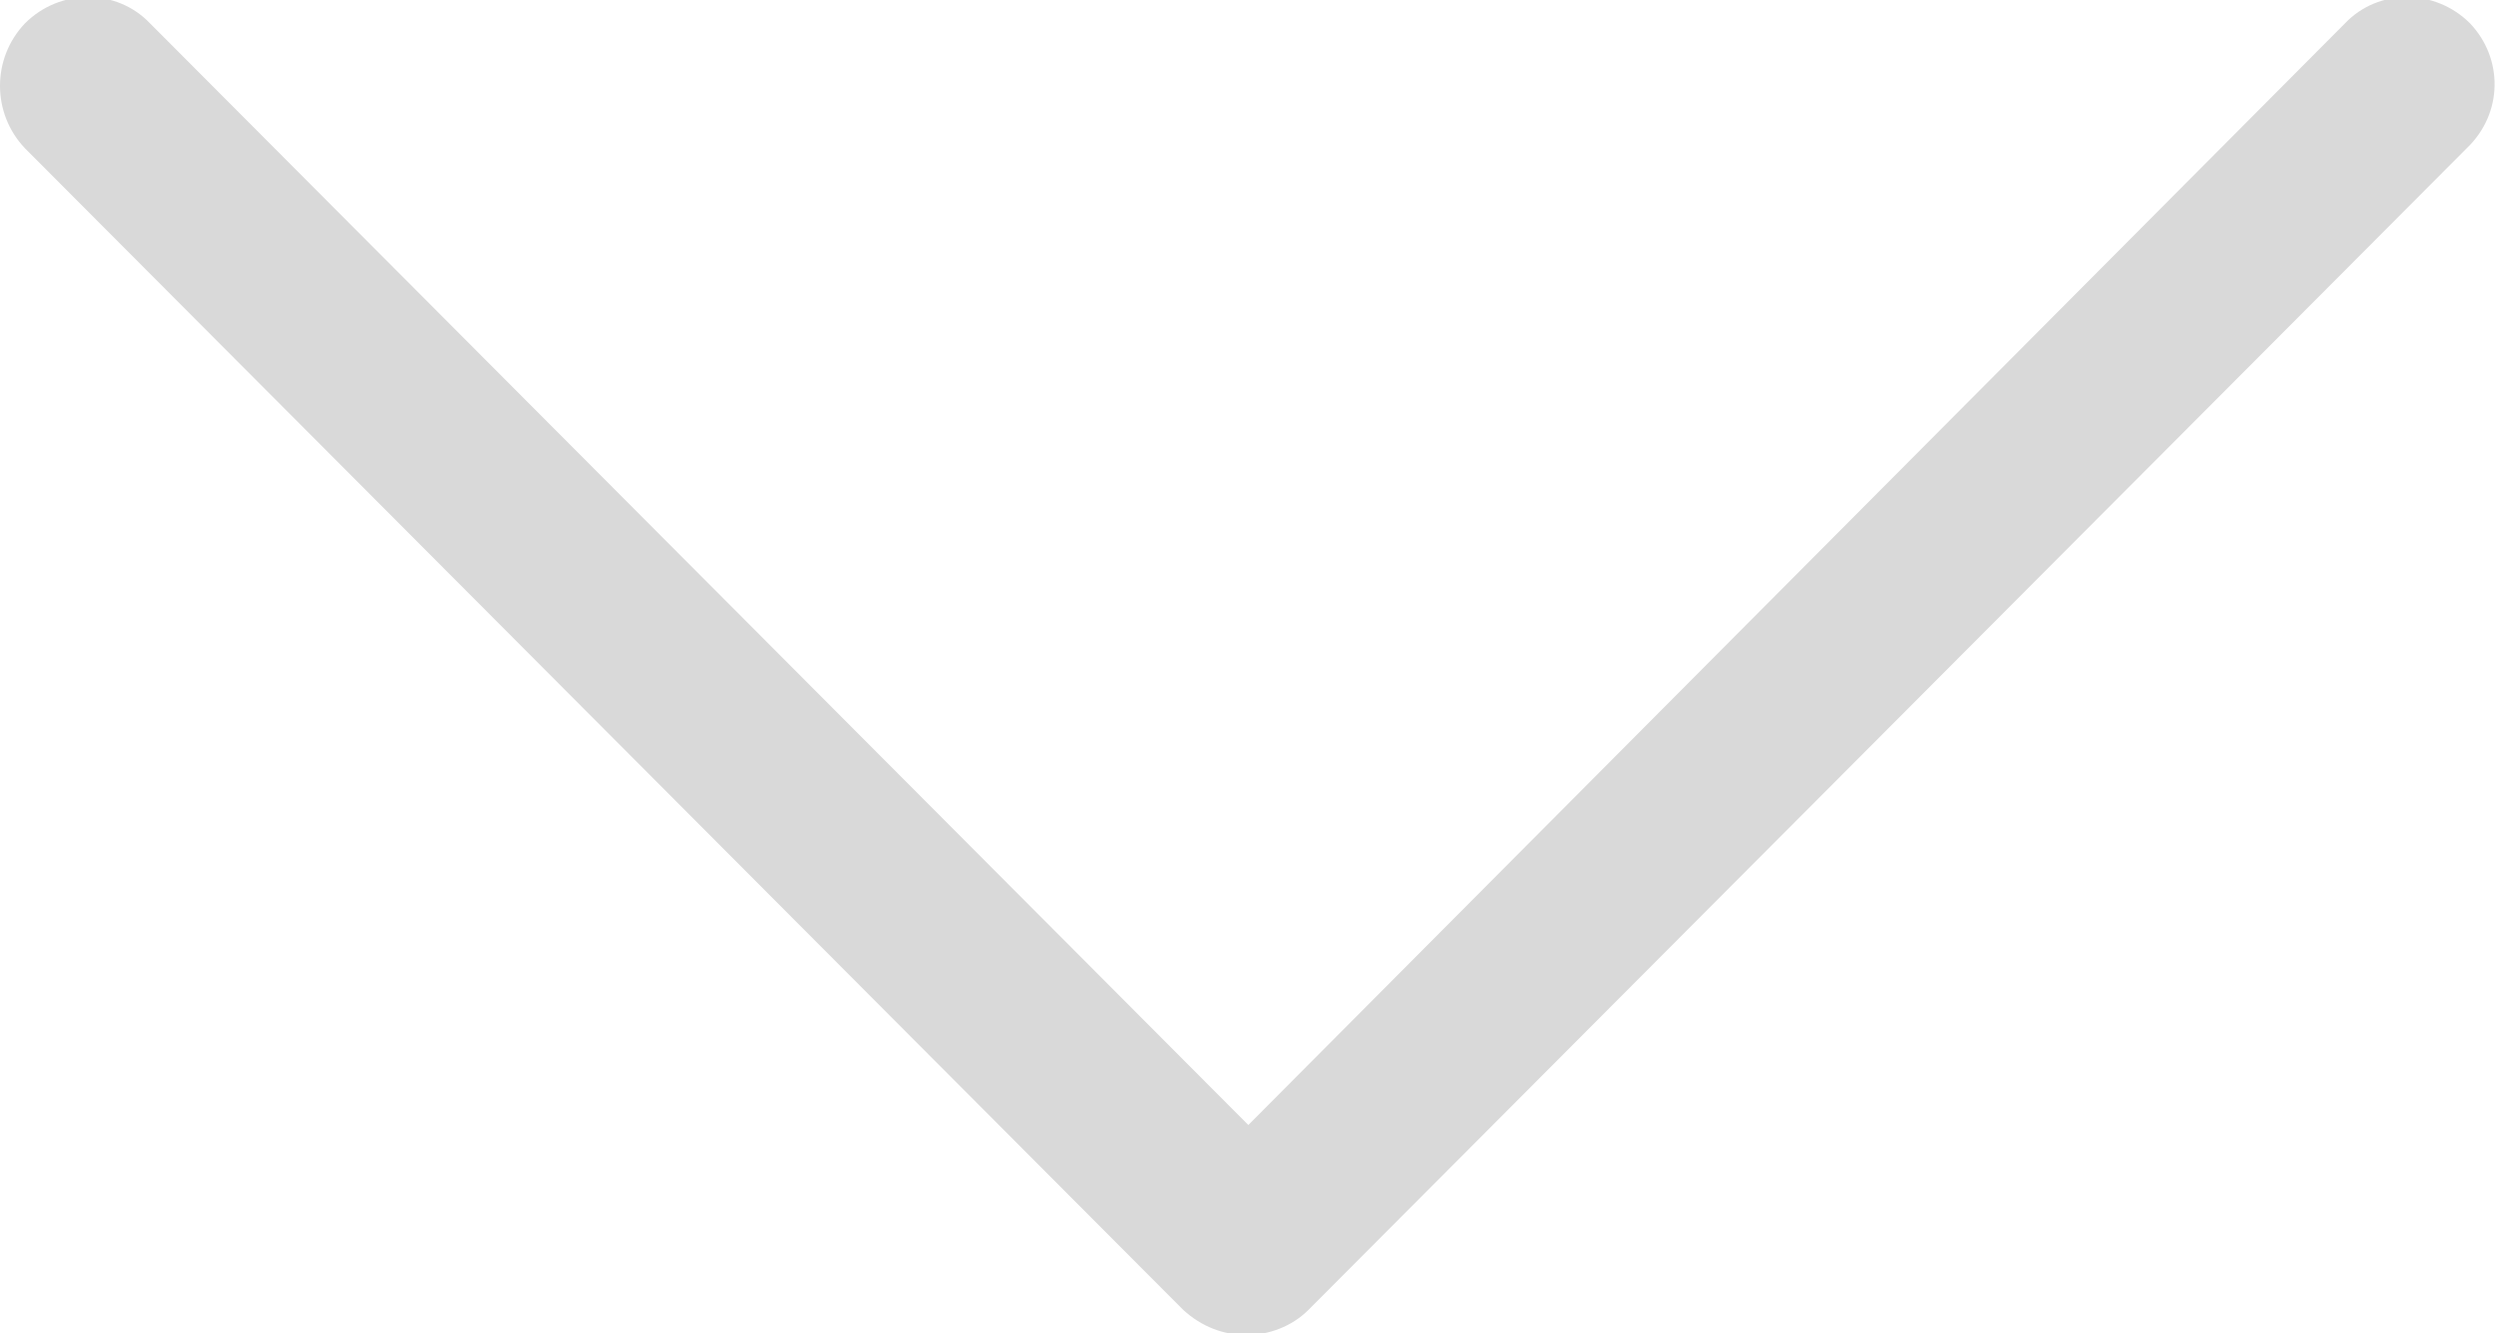 <?xml version="1.0" encoding="utf-8"?>
<svg xmlns="http://www.w3.org/2000/svg"
	xmlns:xlink="http://www.w3.org/1999/xlink"
	width="15px" height="8px" viewBox="0 0 15 8">
<path fillRule="evenodd" d="M 14.82 0.14C 14.61-0.07 14.27-0.07 14.07 0.14 14.07 0.14 7.49 6.75 7.49 6.75 7.49 6.75 0.9 0.14 0.9 0.14 0.7-0.07 0.36-0.07 0.15 0.14-0.05 0.35-0.05 0.68 0.15 0.89 0.15 0.89 7.1 7.86 7.1 7.86 7.21 7.96 7.34 8.01 7.48 8.01 7.61 8.01 7.75 7.96 7.85 7.86 7.85 7.86 14.8 0.89 14.8 0.89 15.02 0.68 15.02 0.35 14.82 0.14Z" fill="rgb(217,217,217)"/></svg>